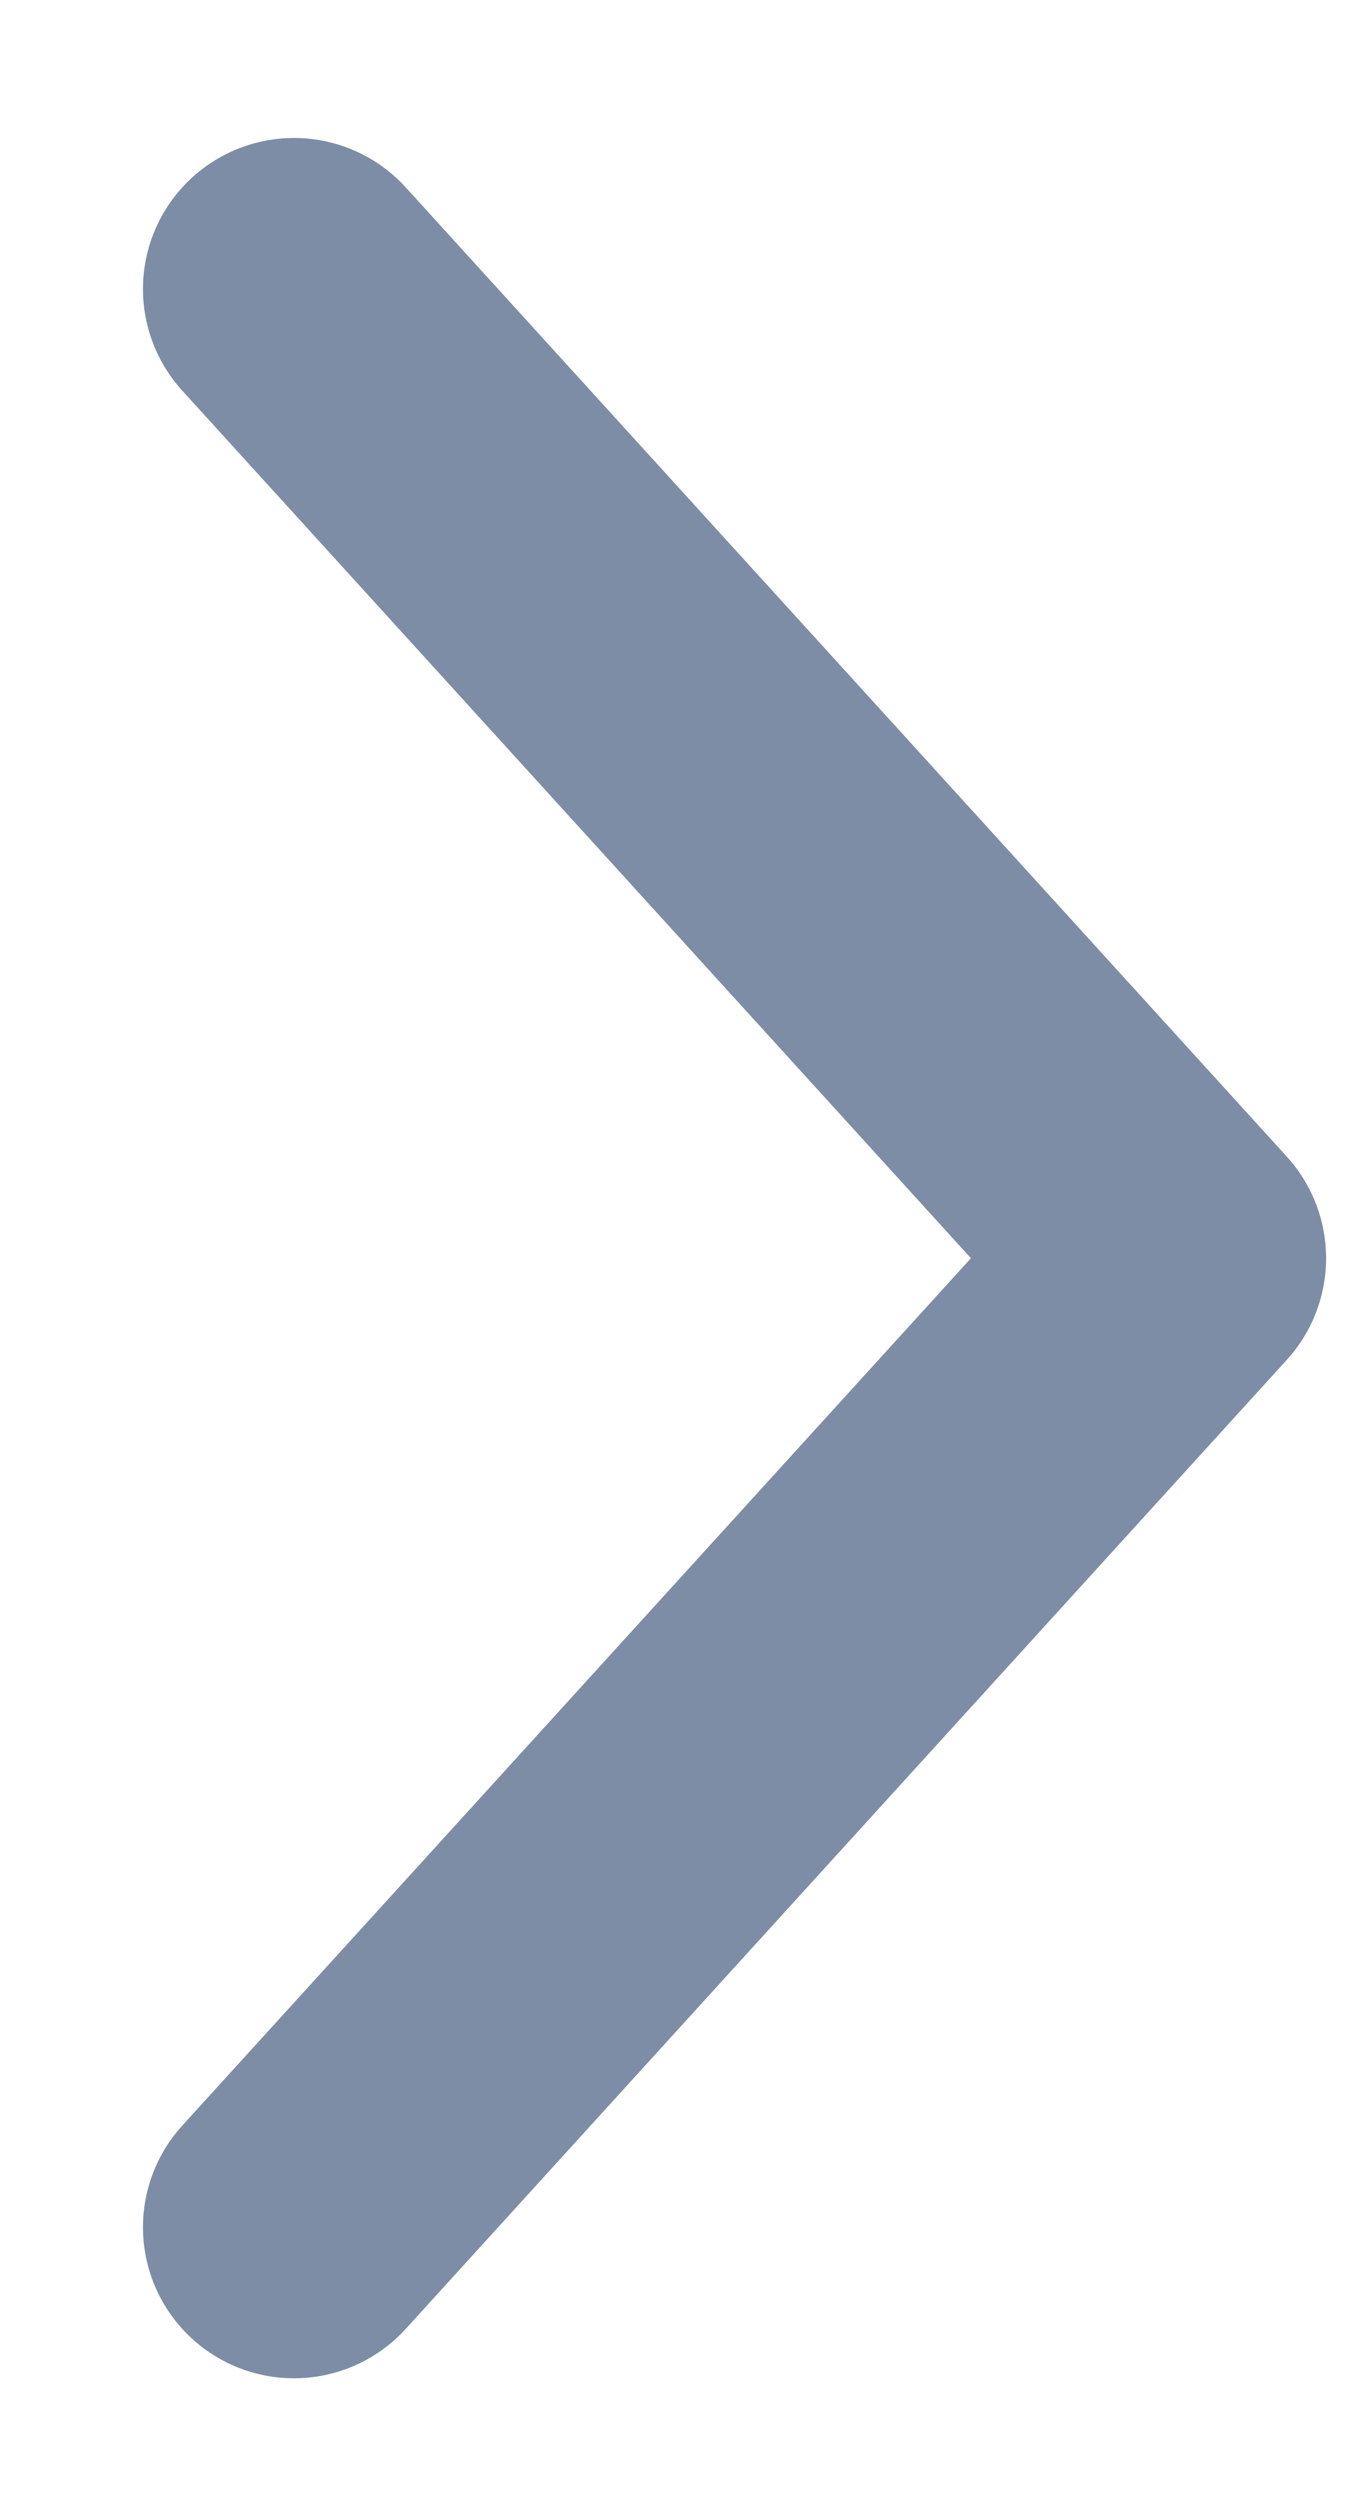<svg width="7" height="13" viewBox="0 0 7 13" fill="none" xmlns="http://www.w3.org/2000/svg">
<path d="M1.529 11.582L6.111 6.543L1.529 1.503" stroke="#7D8DA6" stroke-width="1.571" stroke-linecap="round" stroke-linejoin="round"/>
</svg>
